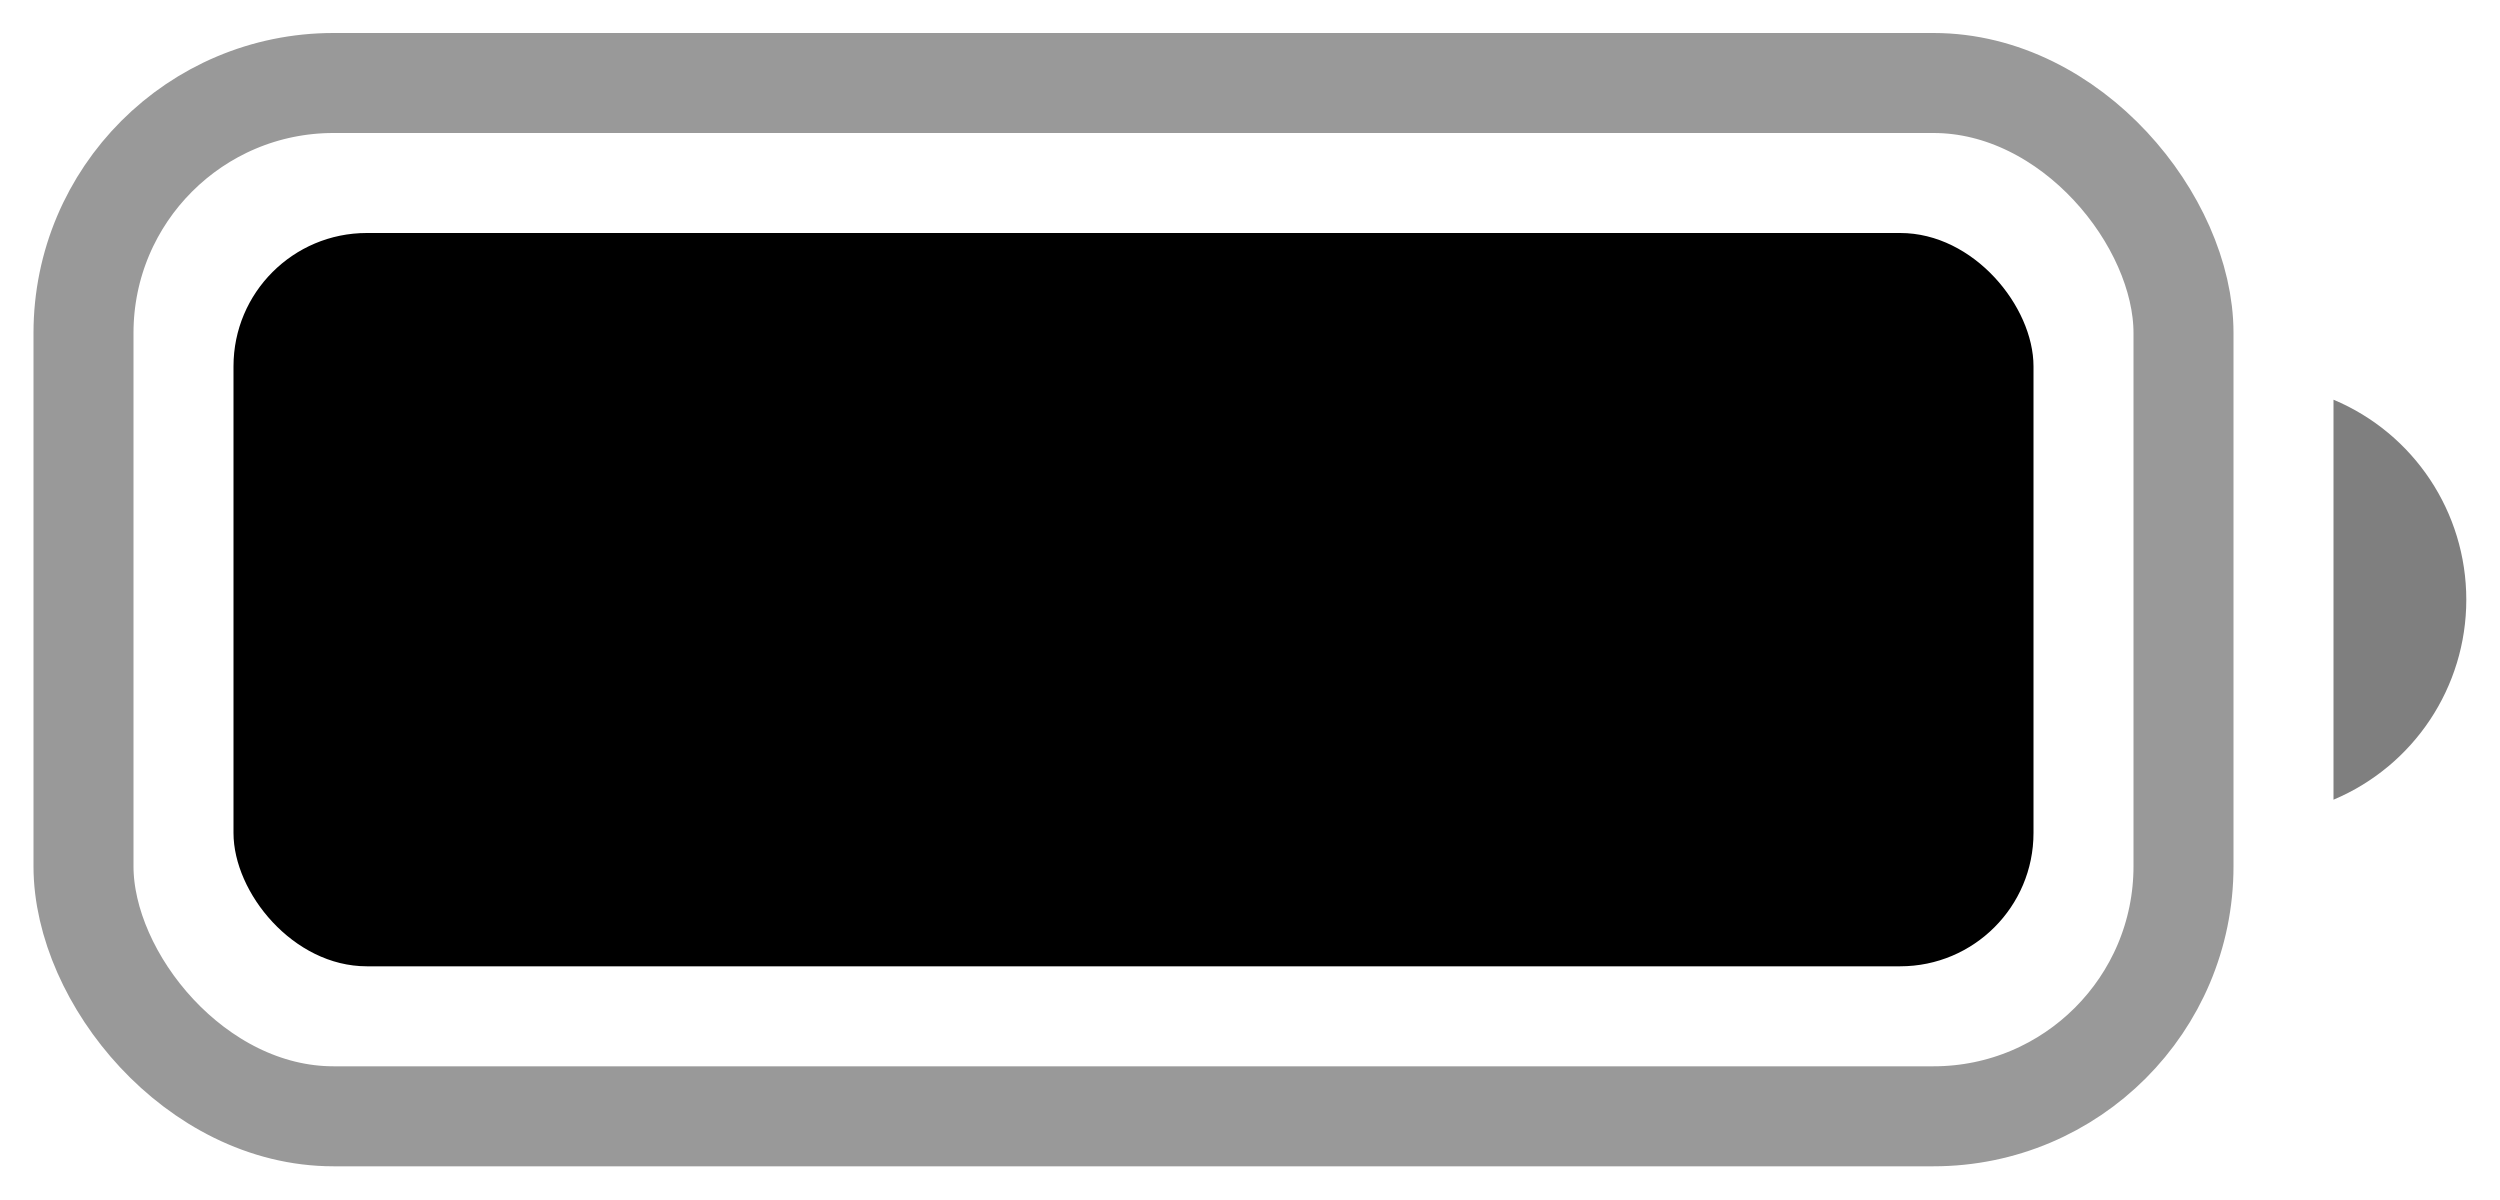 <svg width="25" height="12" viewBox="0 0 25 12" fill="none" xmlns="http://www.w3.org/2000/svg">
<g id="Battery">
<g id="Battery_2">
<path id="Cap" opacity="0.5" d="M23.335 3.997V7.997C24.14 7.658 24.663 6.87 24.663 5.997C24.663 5.123 24.14 4.335 23.335 3.997Z" fill="black"/>
<rect id="Border" opacity="0.4" x="0.835" y="0.83" width="21" height="10.333" rx="2.5" stroke="black"/>
<rect id="Capacity" x="2.335" y="2.33" width="18" height="7.333" rx="1.333" fill="black"/>
</g>
</g>
</svg>
